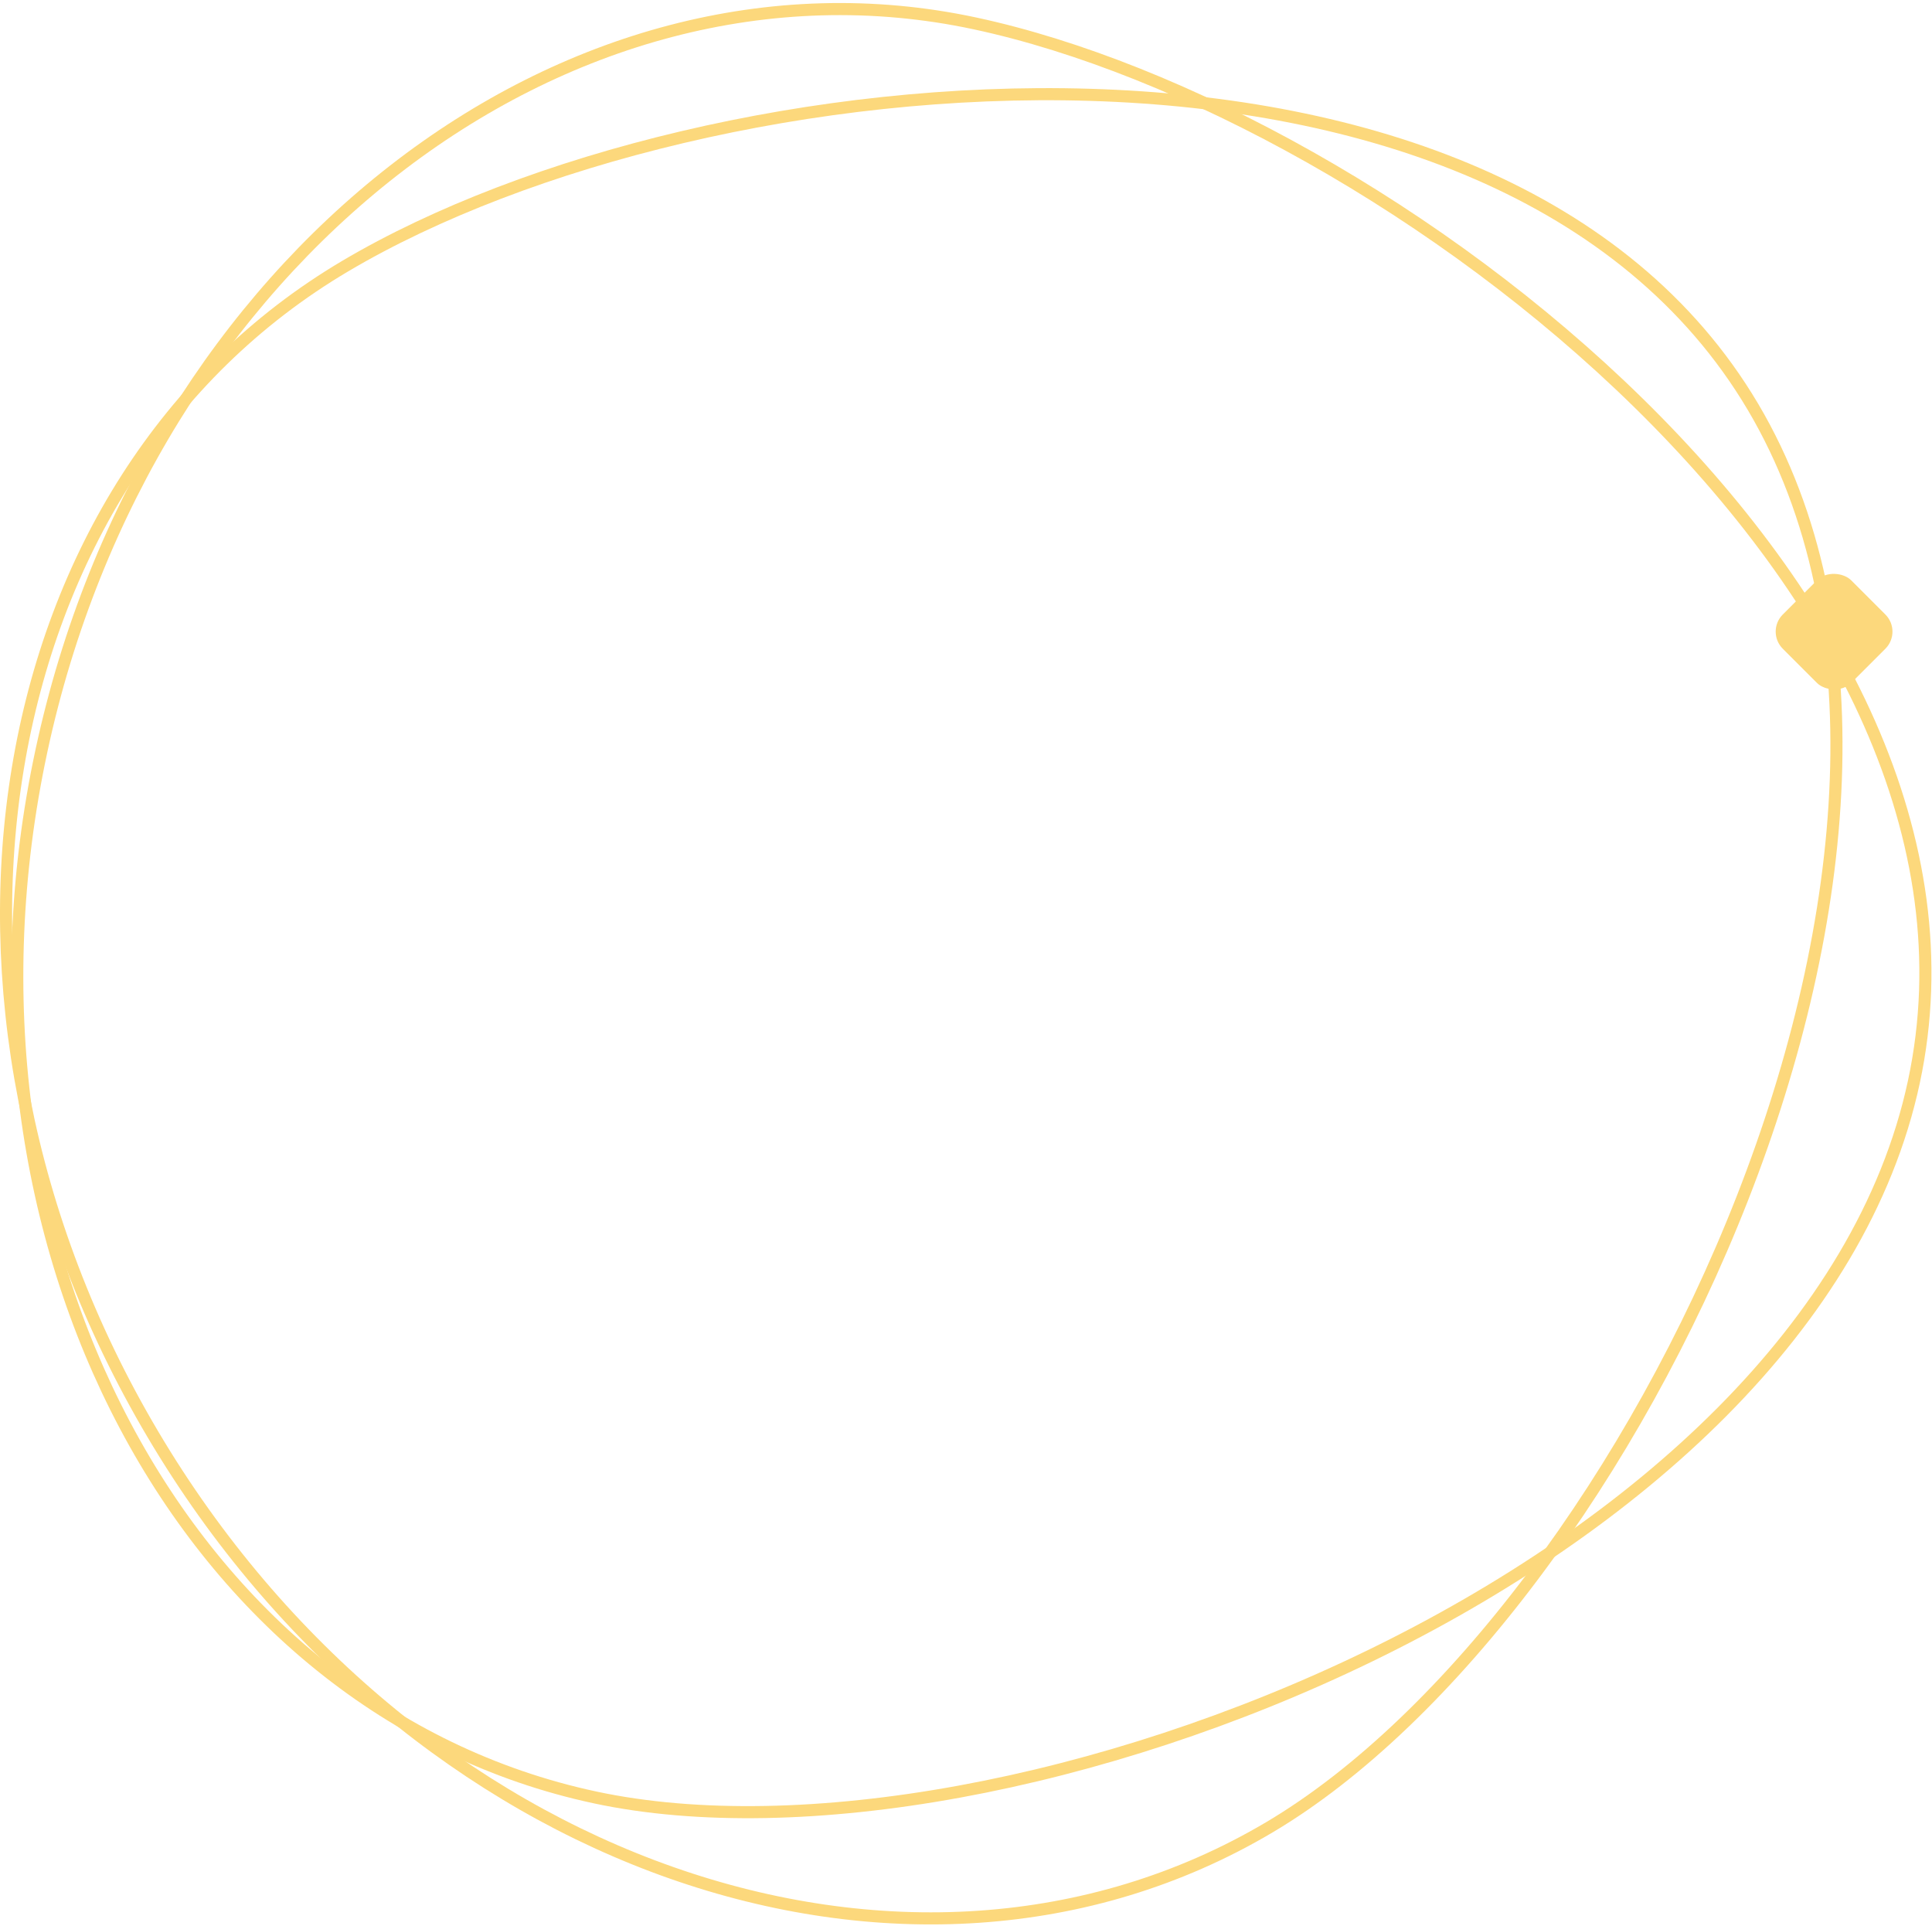 <?xml version="1.0" encoding="UTF-8"?>
<svg width="639px" height="637px" viewBox="0 0 639 637" version="1.1" xmlns="http://www.w3.org/2000/svg" xmlns:xlink="http://www.w3.org/1999/xlink">
    <title>lines-left</title>
    <g id="Page-1" stroke="none" stroke-width="1" fill="none" fill-rule="evenodd">
        <g id="lines-left" transform="translate(2, 3)">
            <path d="M577.8,131.581 C619.807,202.556 609.987,302.113 574.325,393.177 C538.675,484.209 477.482,566.011 417.759,601.359 C298.496,671.945 133.089,614.164 48.526,471.285 C-36.038,328.407 -7.104,155.604 112.159,85.017 C172.028,49.584 267.5,25.584 358.595,28.362 C449.742,31.142 535.843,60.69 577.8,131.581 Z" id="Path" stroke="#FCD87C" stroke-width="4"></path>
            <path d="M631.005,354.803 C613.728,435.446 538.981,501.938 451.009,544.659 C363.066,587.365 262.616,605.964 194.756,591.425 C59.244,562.393 -23.098,407.739 11.683,245.395 C46.464,83.052 184.939,-24.294 320.45,4.739 C388.474,19.313 474.903,66.437 539.953,130.27 C605.04,194.139 648.263,274.253 631.005,354.803 Z" id="Path" stroke="#FCD87C" stroke-width="4"></path>
            <rect id="Rectangle" fill="#FCD87C" fill-rule="nonzero" transform="translate(604.614, 205.886) rotate(-45) translate(-604.614, -205.886) " x="588.614" y="189.886" width="32" height="32" rx="8"></rect>
        </g>
    </g>
</svg>